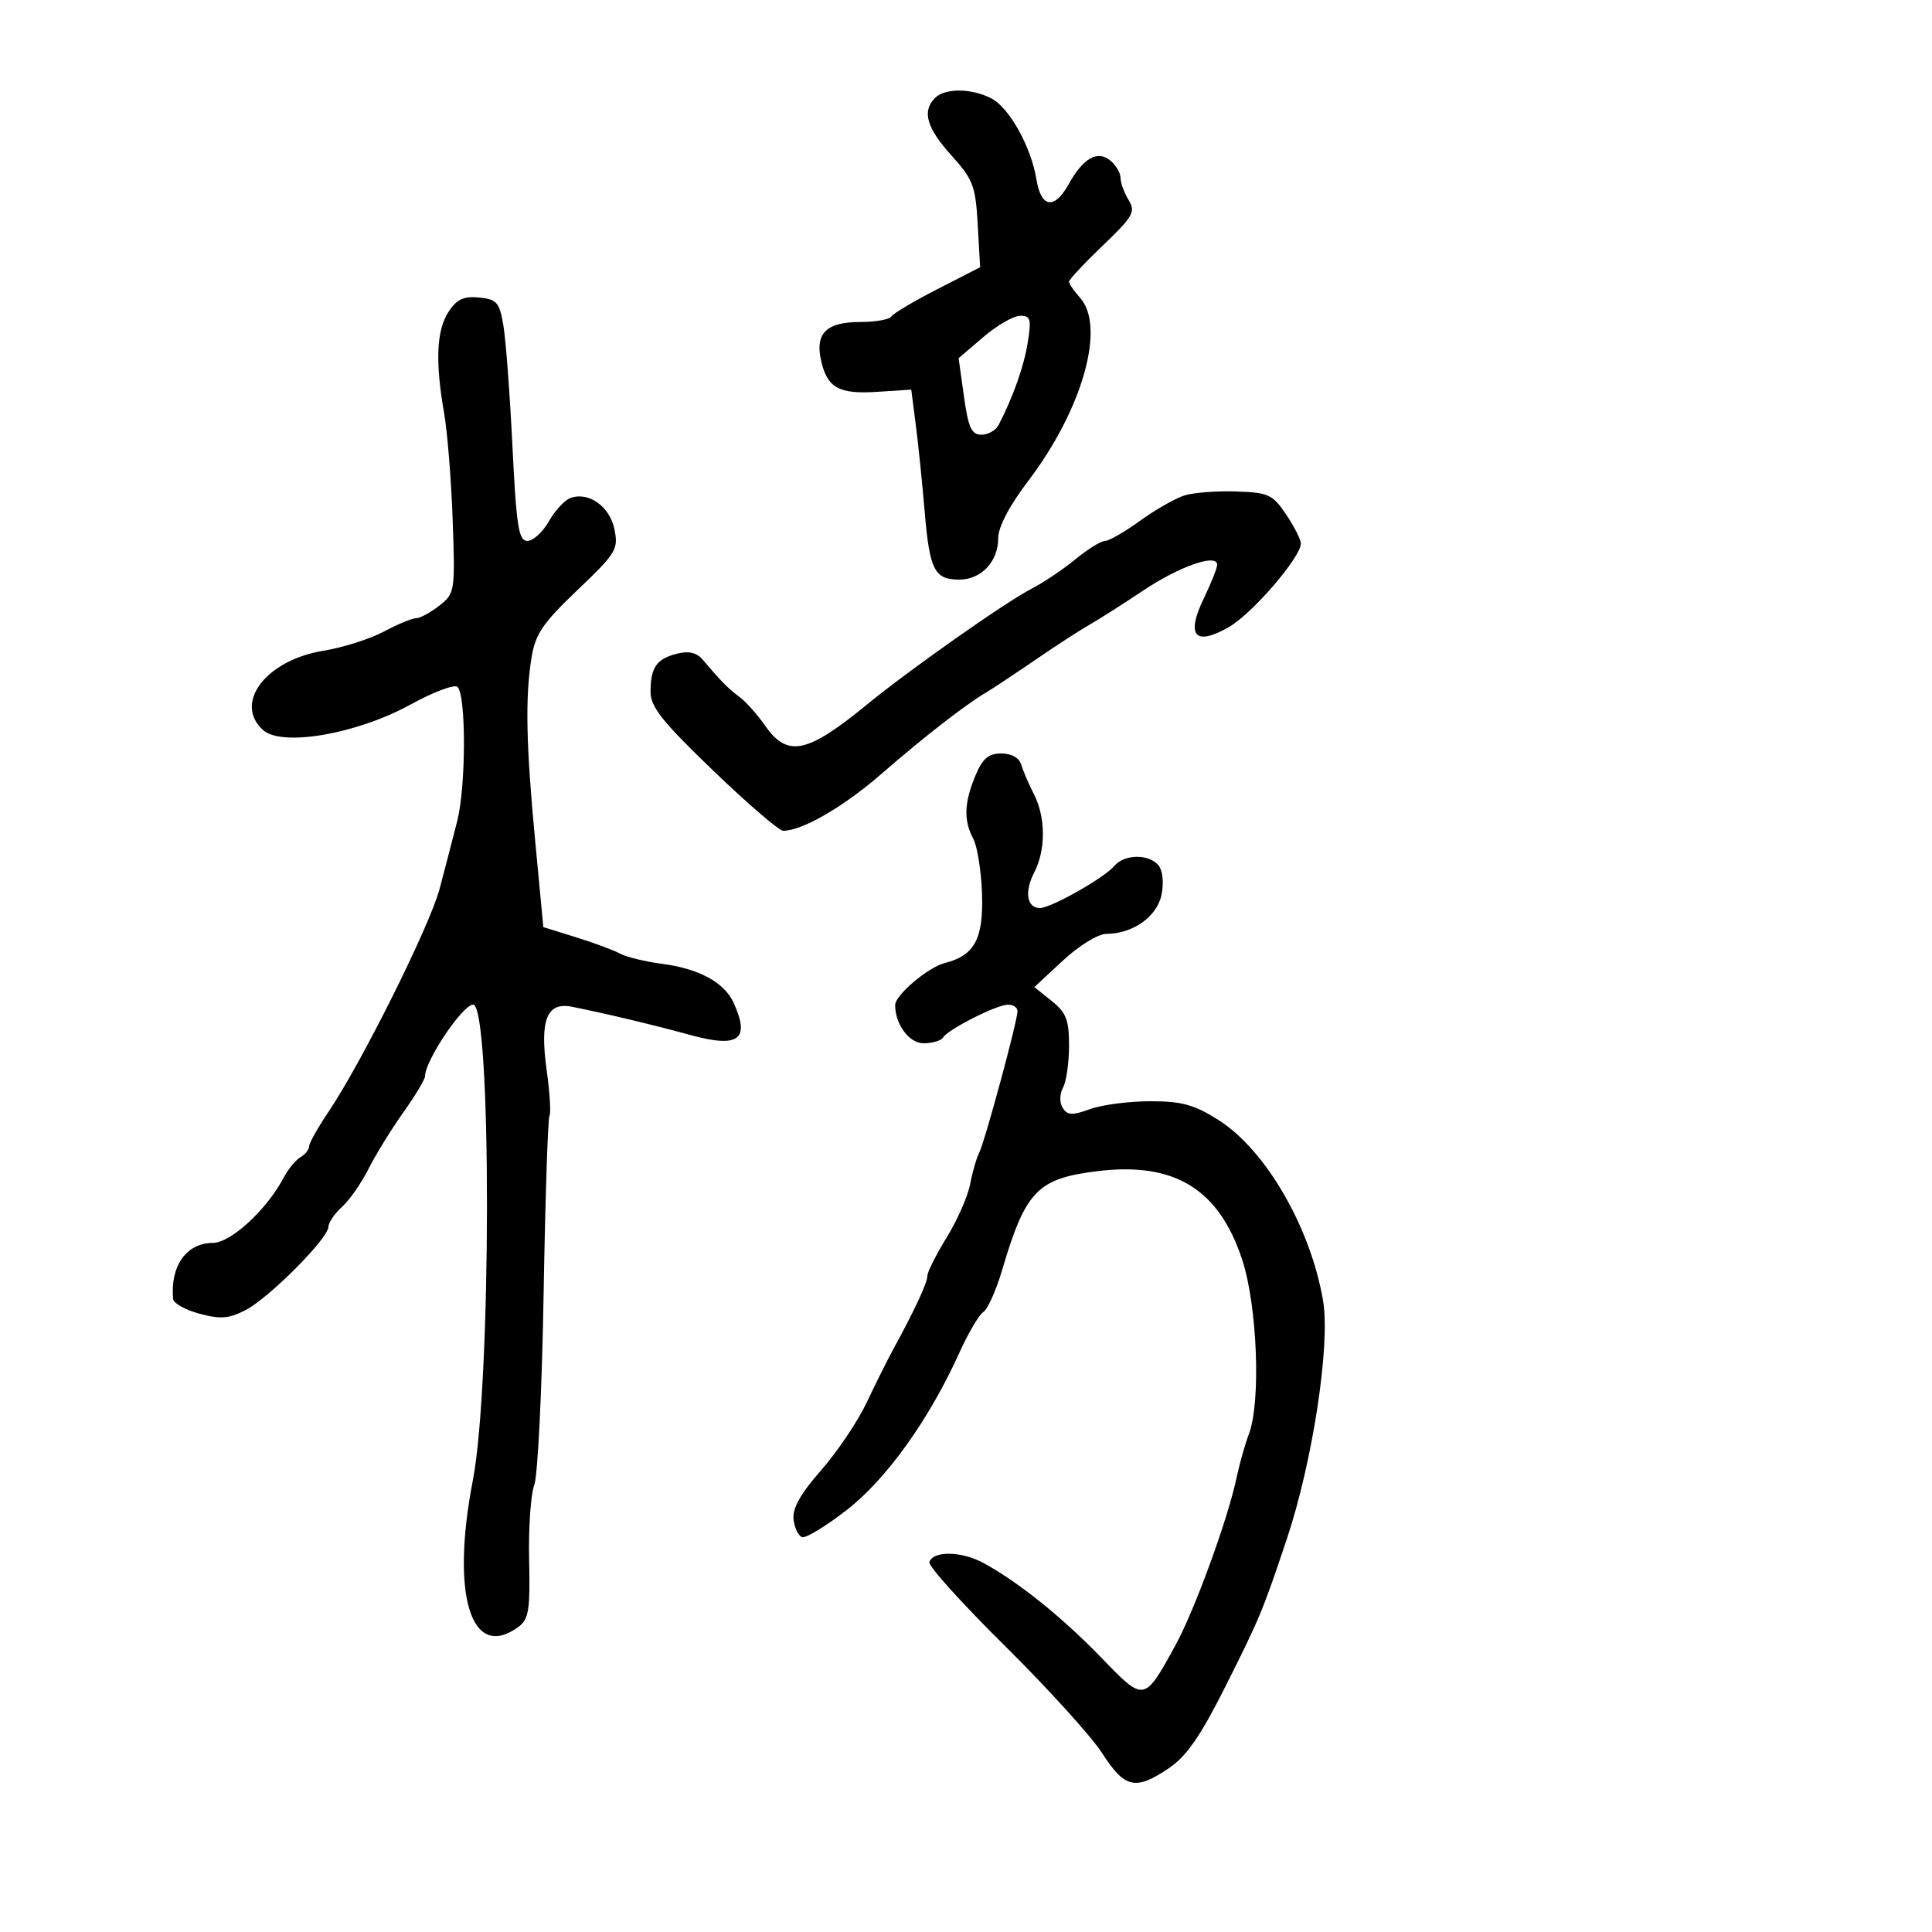 <svg xmlns="http://www.w3.org/2000/svg" width="300" height="300" viewBox="0 0 300 300" version="1.1">
	<path d="M 145.200 15.200 C 143.136 17.264, 143.868 19.848, 147.724 24.116 C 151.097 27.850, 151.483 28.863, 151.821 34.869 L 152.194 41.500 145.566 44.895 C 141.921 46.762, 138.701 48.674, 138.411 49.145 C 138.120 49.615, 135.939 50, 133.563 50 C 128.358 50, 126.564 51.736, 127.476 55.890 C 128.426 60.217, 130.222 61.235, 136.216 60.844 L 141.500 60.500 142.207 66 C 142.596 69.025, 143.218 75.100, 143.589 79.500 C 144.352 88.535, 145.102 90, 148.967 90 C 152.369 90, 155 87.199, 155 83.577 C 155 81.830, 156.710 78.563, 159.643 74.706 C 168.102 63.583, 171.743 50.689, 167.689 46.209 C 166.760 45.182, 166 44.072, 166 43.742 C 166 43.412, 168.363 40.881, 171.250 38.117 C 175.967 33.602, 176.373 32.886, 175.250 31.060 C 174.563 29.942, 174 28.401, 174 27.636 C 174 26.871, 173.287 25.653, 172.416 24.930 C 170.425 23.278, 168.195 24.539, 165.951 28.589 C 163.740 32.577, 161.664 32.298, 160.951 27.917 C 160.121 22.807, 156.727 16.709, 153.910 15.265 C 150.833 13.688, 146.743 13.657, 145.200 15.200 M 69.649 48.413 C 67.782 51.262, 67.564 56.136, 68.949 64.066 C 69.471 67.055, 70.076 74.585, 70.294 80.799 C 70.681 91.854, 70.636 92.141, 68.210 94.049 C 66.846 95.122, 65.222 96, 64.600 96 C 63.979 96, 61.729 96.933, 59.600 98.074 C 57.471 99.215, 53.254 100.552, 50.228 101.044 C 41.303 102.497, 36.219 109.173, 40.848 113.363 C 43.759 115.997, 55.410 113.983, 63.742 109.404 C 67.314 107.441, 70.602 106.210, 71.050 106.668 C 72.397 108.045, 72.360 122.145, 70.996 127.500 C 70.296 130.250, 69.067 134.975, 68.267 138 C 66.742 143.762, 56.143 165.034, 51 172.655 C 49.350 175.100, 48 177.505, 48 178 C 48 178.496, 47.391 179.260, 46.646 179.700 C 45.901 180.140, 44.739 181.552, 44.063 182.838 C 41.443 187.826, 35.830 193, 33.039 193 C 28.947 193, 26.400 196.606, 26.885 201.711 C 26.948 202.378, 28.793 203.406, 30.984 203.996 C 34.232 204.870, 35.553 204.765, 38.144 203.425 C 41.786 201.542, 51 192.277, 51 190.499 C 51 189.845, 51.948 188.453, 53.106 187.405 C 54.265 186.357, 56.119 183.700, 57.226 181.500 C 58.333 179.300, 60.761 175.361, 62.620 172.748 C 64.479 170.134, 66 167.598, 66 167.112 C 66 164.701, 71.844 156, 73.464 156 C 76.356 156, 76.325 214.890, 73.425 229.857 C 69.964 247.722, 73.152 257.997, 80.490 252.631 C 82.109 251.447, 82.335 250.042, 82.162 242.246 C 82.052 237.287, 82.409 232.053, 82.956 230.615 C 83.503 229.177, 84.158 215.854, 84.412 201.007 C 84.666 186.161, 85.075 173.673, 85.321 173.257 C 85.567 172.841, 85.372 169.655, 84.888 166.177 C 83.795 158.323, 84.910 155.545, 88.839 156.333 C 94.143 157.398, 101.619 159.181, 107.142 160.700 C 114.723 162.784, 116.531 161.453, 113.915 155.712 C 112.471 152.543, 108.540 150.407, 102.772 149.658 C 100.171 149.321, 97.246 148.608, 96.272 148.075 C 95.297 147.543, 92.220 146.399, 89.434 145.534 L 84.367 143.961 83.116 130.731 C 81.684 115.589, 81.536 108.348, 82.532 102.131 C 83.120 98.464, 84.265 96.778, 89.662 91.631 C 95.695 85.878, 96.049 85.294, 95.403 82.164 C 94.668 78.599, 91.342 76.271, 88.527 77.351 C 87.647 77.689, 86.156 79.320, 85.213 80.976 C 84.271 82.632, 82.779 83.990, 81.898 83.994 C 80.534 83.999, 80.189 81.813, 79.571 69.250 C 79.172 61.138, 78.538 52.700, 78.161 50.500 C 77.552 46.939, 77.138 46.467, 74.388 46.198 C 71.999 45.964, 70.924 46.467, 69.649 48.413 M 152.677 52.349 L 148.854 55.623 149.683 61.561 C 150.361 66.419, 150.855 67.500, 152.397 67.500 C 153.434 67.500, 154.631 66.825, 155.058 66 C 157.338 61.592, 158.990 56.917, 159.586 53.187 C 160.174 49.513, 160.026 49.005, 158.378 49.038 C 157.345 49.058, 154.780 50.548, 152.677 52.349 M 183.926 76.931 C 182.510 77.372, 179.405 79.143, 177.025 80.867 C 174.646 82.590, 172.195 84, 171.578 84 C 170.961 84, 168.891 85.284, 166.978 86.854 C 165.065 88.424, 162.018 90.471, 160.207 91.402 C 156.141 93.493, 141.208 104.001, 134.591 109.427 C 125.360 116.996, 122.289 117.645, 118.859 112.750 C 117.607 110.963, 115.798 108.927, 114.840 108.228 C 113.142 106.987, 111.923 105.753, 109.136 102.455 C 108.193 101.338, 106.963 101.044, 105.146 101.499 C 101.952 102.301, 101.035 103.609, 101.015 107.394 C 101.003 109.755, 102.791 112.011, 110.728 119.644 C 116.079 124.790, 120.974 129, 121.606 129 C 124.587 129, 130.976 125.295, 136.939 120.108 C 143.483 114.415, 149.946 109.395, 153.170 107.500 C 154.106 106.950, 157.488 104.707, 160.686 102.514 C 163.884 100.322, 167.699 97.847, 169.165 97.014 C 170.631 96.182, 174.382 93.794, 177.501 91.708 C 183.130 87.943, 189 85.890, 189 87.687 C 189 88.203, 188.064 90.562, 186.919 92.931 C 184.119 98.727, 185.559 100.380, 190.800 97.383 C 194.442 95.299, 201.985 86.551, 201.995 84.398 C 201.998 83.792, 200.972 81.767, 199.716 79.898 C 197.621 76.782, 196.978 76.485, 191.966 76.314 C 188.960 76.212, 185.341 76.489, 183.926 76.931 M 151.449 120.468 C 149.707 124.637, 149.616 127.414, 151.129 130.240 C 151.749 131.400, 152.359 135.202, 152.483 138.690 C 152.734 145.755, 151.344 148.374, 146.728 149.532 C 144.113 150.188, 139 154.515, 139 156.071 C 139 159.075, 141.179 162, 143.416 162 C 144.772 162, 146.131 161.597, 146.436 161.104 C 147.229 159.820, 154.786 156, 156.531 156 C 157.339 156, 158 156.452, 158 157.004 C 158 158.526, 152.936 177.241, 152.053 178.979 C 151.629 179.816, 150.991 182.028, 150.637 183.896 C 150.282 185.764, 148.643 189.484, 146.996 192.161 C 145.348 194.839, 144 197.525, 144 198.129 C 144 199.198, 142.045 203.403, 138.712 209.500 C 137.810 211.150, 135.946 214.886, 134.568 217.802 C 133.191 220.718, 130.010 225.443, 127.500 228.302 C 124.305 231.940, 123.020 234.227, 123.218 235.923 C 123.373 237.255, 123.974 238.501, 124.553 238.690 C 125.132 238.880, 128.259 236.974, 131.503 234.455 C 137.659 229.675, 144.306 220.382, 148.994 210 C 150.361 206.975, 152.026 204.151, 152.696 203.724 C 153.366 203.298, 154.675 200.373, 155.606 197.224 C 159.251 184.894, 161.093 182.988, 170.465 181.849 C 182.385 180.401, 189.286 184.635, 192.888 195.609 C 195.241 202.776, 195.814 217.735, 193.926 222.685 C 193.336 224.233, 192.471 227.300, 192.005 229.500 C 190.632 235.981, 185.474 250.107, 182.511 255.500 C 177.666 264.319, 177.690 264.315, 171.109 257.500 C 164.999 251.173, 158.181 245.683, 152.757 242.723 C 149.327 240.851, 144.894 240.767, 144.306 242.563 C 144.114 243.148, 149.390 248.998, 156.030 255.563 C 162.669 262.129, 169.476 269.637, 171.155 272.250 C 174.660 277.703, 176.333 278.071, 181.542 274.536 C 184.266 272.687, 186.460 269.504, 190.336 261.776 C 195.635 251.210, 196.085 250.129, 199.808 239 C 203.828 226.988, 206.598 208.812, 205.449 202 C 203.532 190.640, 196.558 178.578, 189.213 173.920 C 185.447 171.532, 183.519 171, 178.625 171 C 175.334 171, 171.123 171.549, 169.266 172.221 C 166.476 173.230, 165.739 173.196, 165.015 172.025 C 164.507 171.203, 164.530 169.878, 165.070 168.870 C 165.581 167.914, 166 164.981, 166 162.353 C 166 158.363, 165.556 157.221, 163.306 155.427 L 160.611 153.278 165.056 149.152 C 167.564 146.823, 170.502 145.020, 171.800 145.012 C 175.942 144.990, 179.686 142.320, 180.370 138.900 C 180.740 137.052, 180.534 135.144, 179.881 134.357 C 178.393 132.564, 174.555 132.626, 173.026 134.468 C 171.510 136.295, 163.194 141, 161.481 141 C 159.456 141, 159.041 138.475, 160.579 135.510 C 162.404 131.993, 162.392 126.928, 160.551 123.331 C 159.754 121.774, 158.868 119.713, 158.582 118.750 C 158.262 117.669, 157.075 117, 155.480 117 C 153.479 117, 152.572 117.780, 151.449 120.468" stroke="none" fill="black" fill-rule="evenodd"/>
</svg>